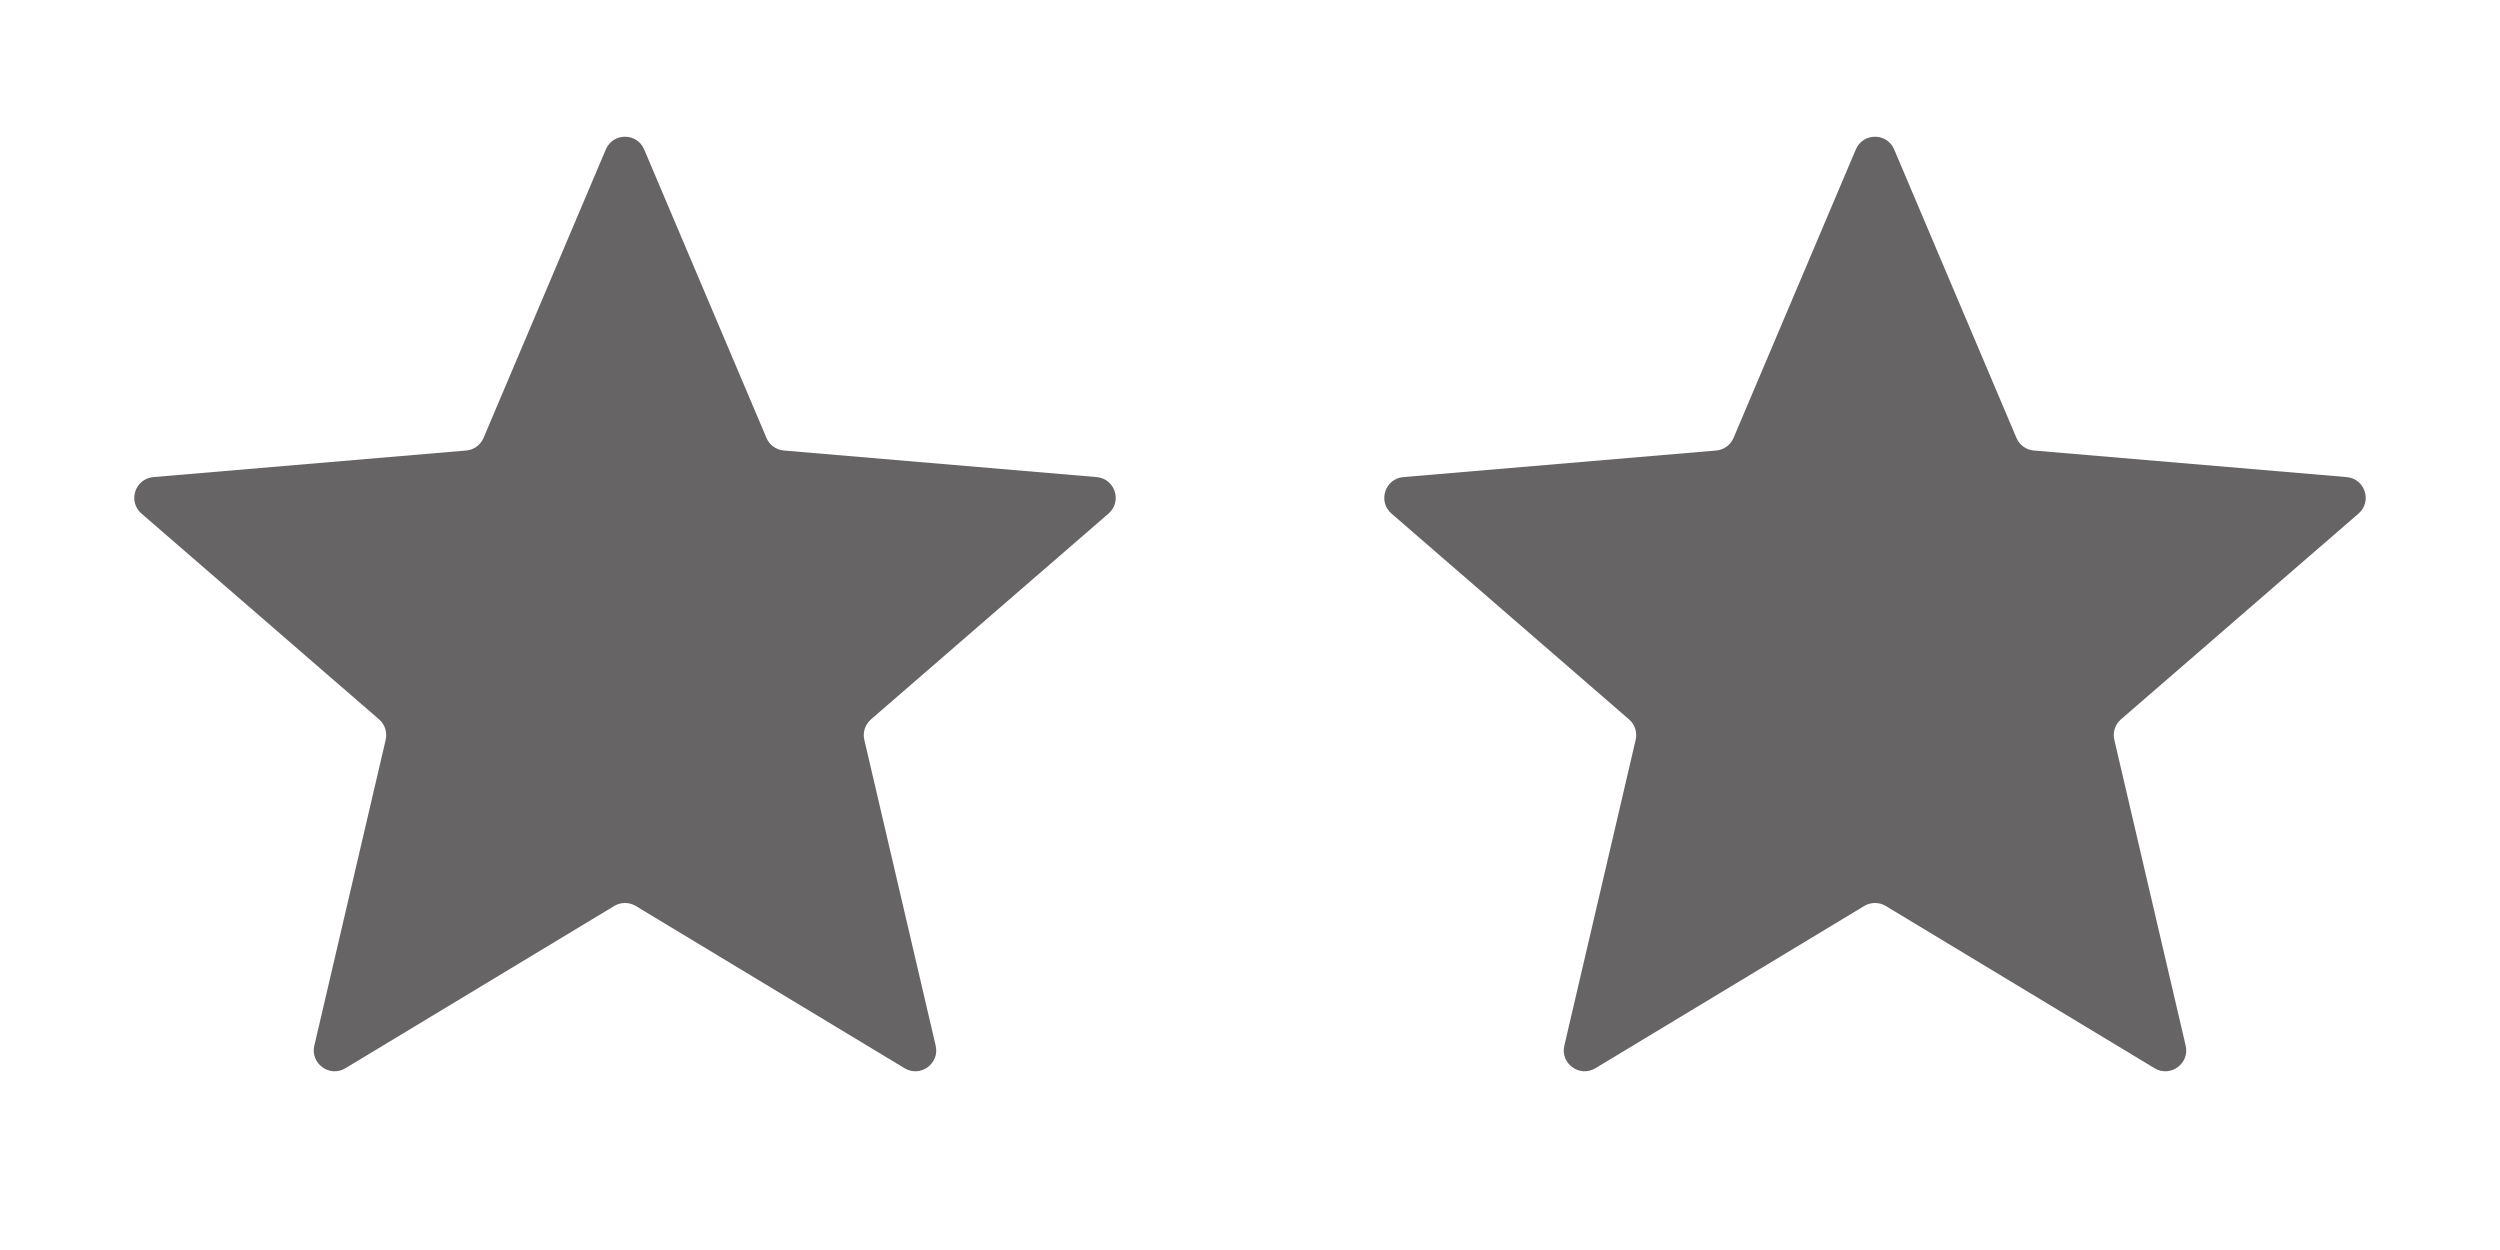 <svg width="48" height="24" viewBox="0 0 48 24" fill="none" xmlns="http://www.w3.org/2000/svg">
<g clip-path="url(#clip0_13_20)">
<path d="M11.793 17.395C11.92 17.318 12.08 17.318 12.207 17.395L17.368 20.51C17.671 20.693 18.045 20.421 17.965 20.077L16.595 14.205C16.561 14.06 16.61 13.909 16.723 13.812L21.283 9.861C21.551 9.629 21.408 9.19 21.055 9.16L15.05 8.65C14.902 8.638 14.774 8.545 14.716 8.408L12.368 2.869C12.23 2.544 11.77 2.544 11.632 2.869L9.284 8.408C9.226 8.545 9.097 8.638 8.95 8.65L2.945 9.16C2.592 9.19 2.449 9.629 2.717 9.861L7.278 13.812C7.39 13.909 7.439 14.06 7.405 14.205L6.035 20.077C5.955 20.421 6.329 20.693 6.632 20.51L11.793 17.395Z" fill="#666464"/>
</g>
<g clip-path="url(#clip1_13_20)">
<path d="M35.793 17.395C35.92 17.318 36.08 17.318 36.207 17.395L41.368 20.51C41.671 20.693 42.045 20.421 41.965 20.077L40.595 14.205C40.561 14.06 40.61 13.909 40.722 13.812L45.283 9.861C45.551 9.629 45.408 9.19 45.055 9.16L39.05 8.65C38.903 8.638 38.774 8.545 38.716 8.408L36.368 2.869C36.23 2.544 35.77 2.544 35.632 2.869L33.284 8.408C33.226 8.545 33.097 8.638 32.95 8.65L26.945 9.16C26.592 9.19 26.449 9.629 26.717 9.861L31.277 13.812C31.39 13.909 31.439 14.06 31.405 14.205L30.035 20.077C29.955 20.421 30.329 20.693 30.632 20.51L35.793 17.395Z" fill="#666464"/>
</g>
<defs>
<clipPath id="clip0_13_20">
<rect width="24" height="24" fill="white"/>
</clipPath>
<clipPath id="clip1_13_20">
<rect width="24" height="24" fill="white" transform="translate(24)"/>
</clipPath>
</defs>
</svg>

